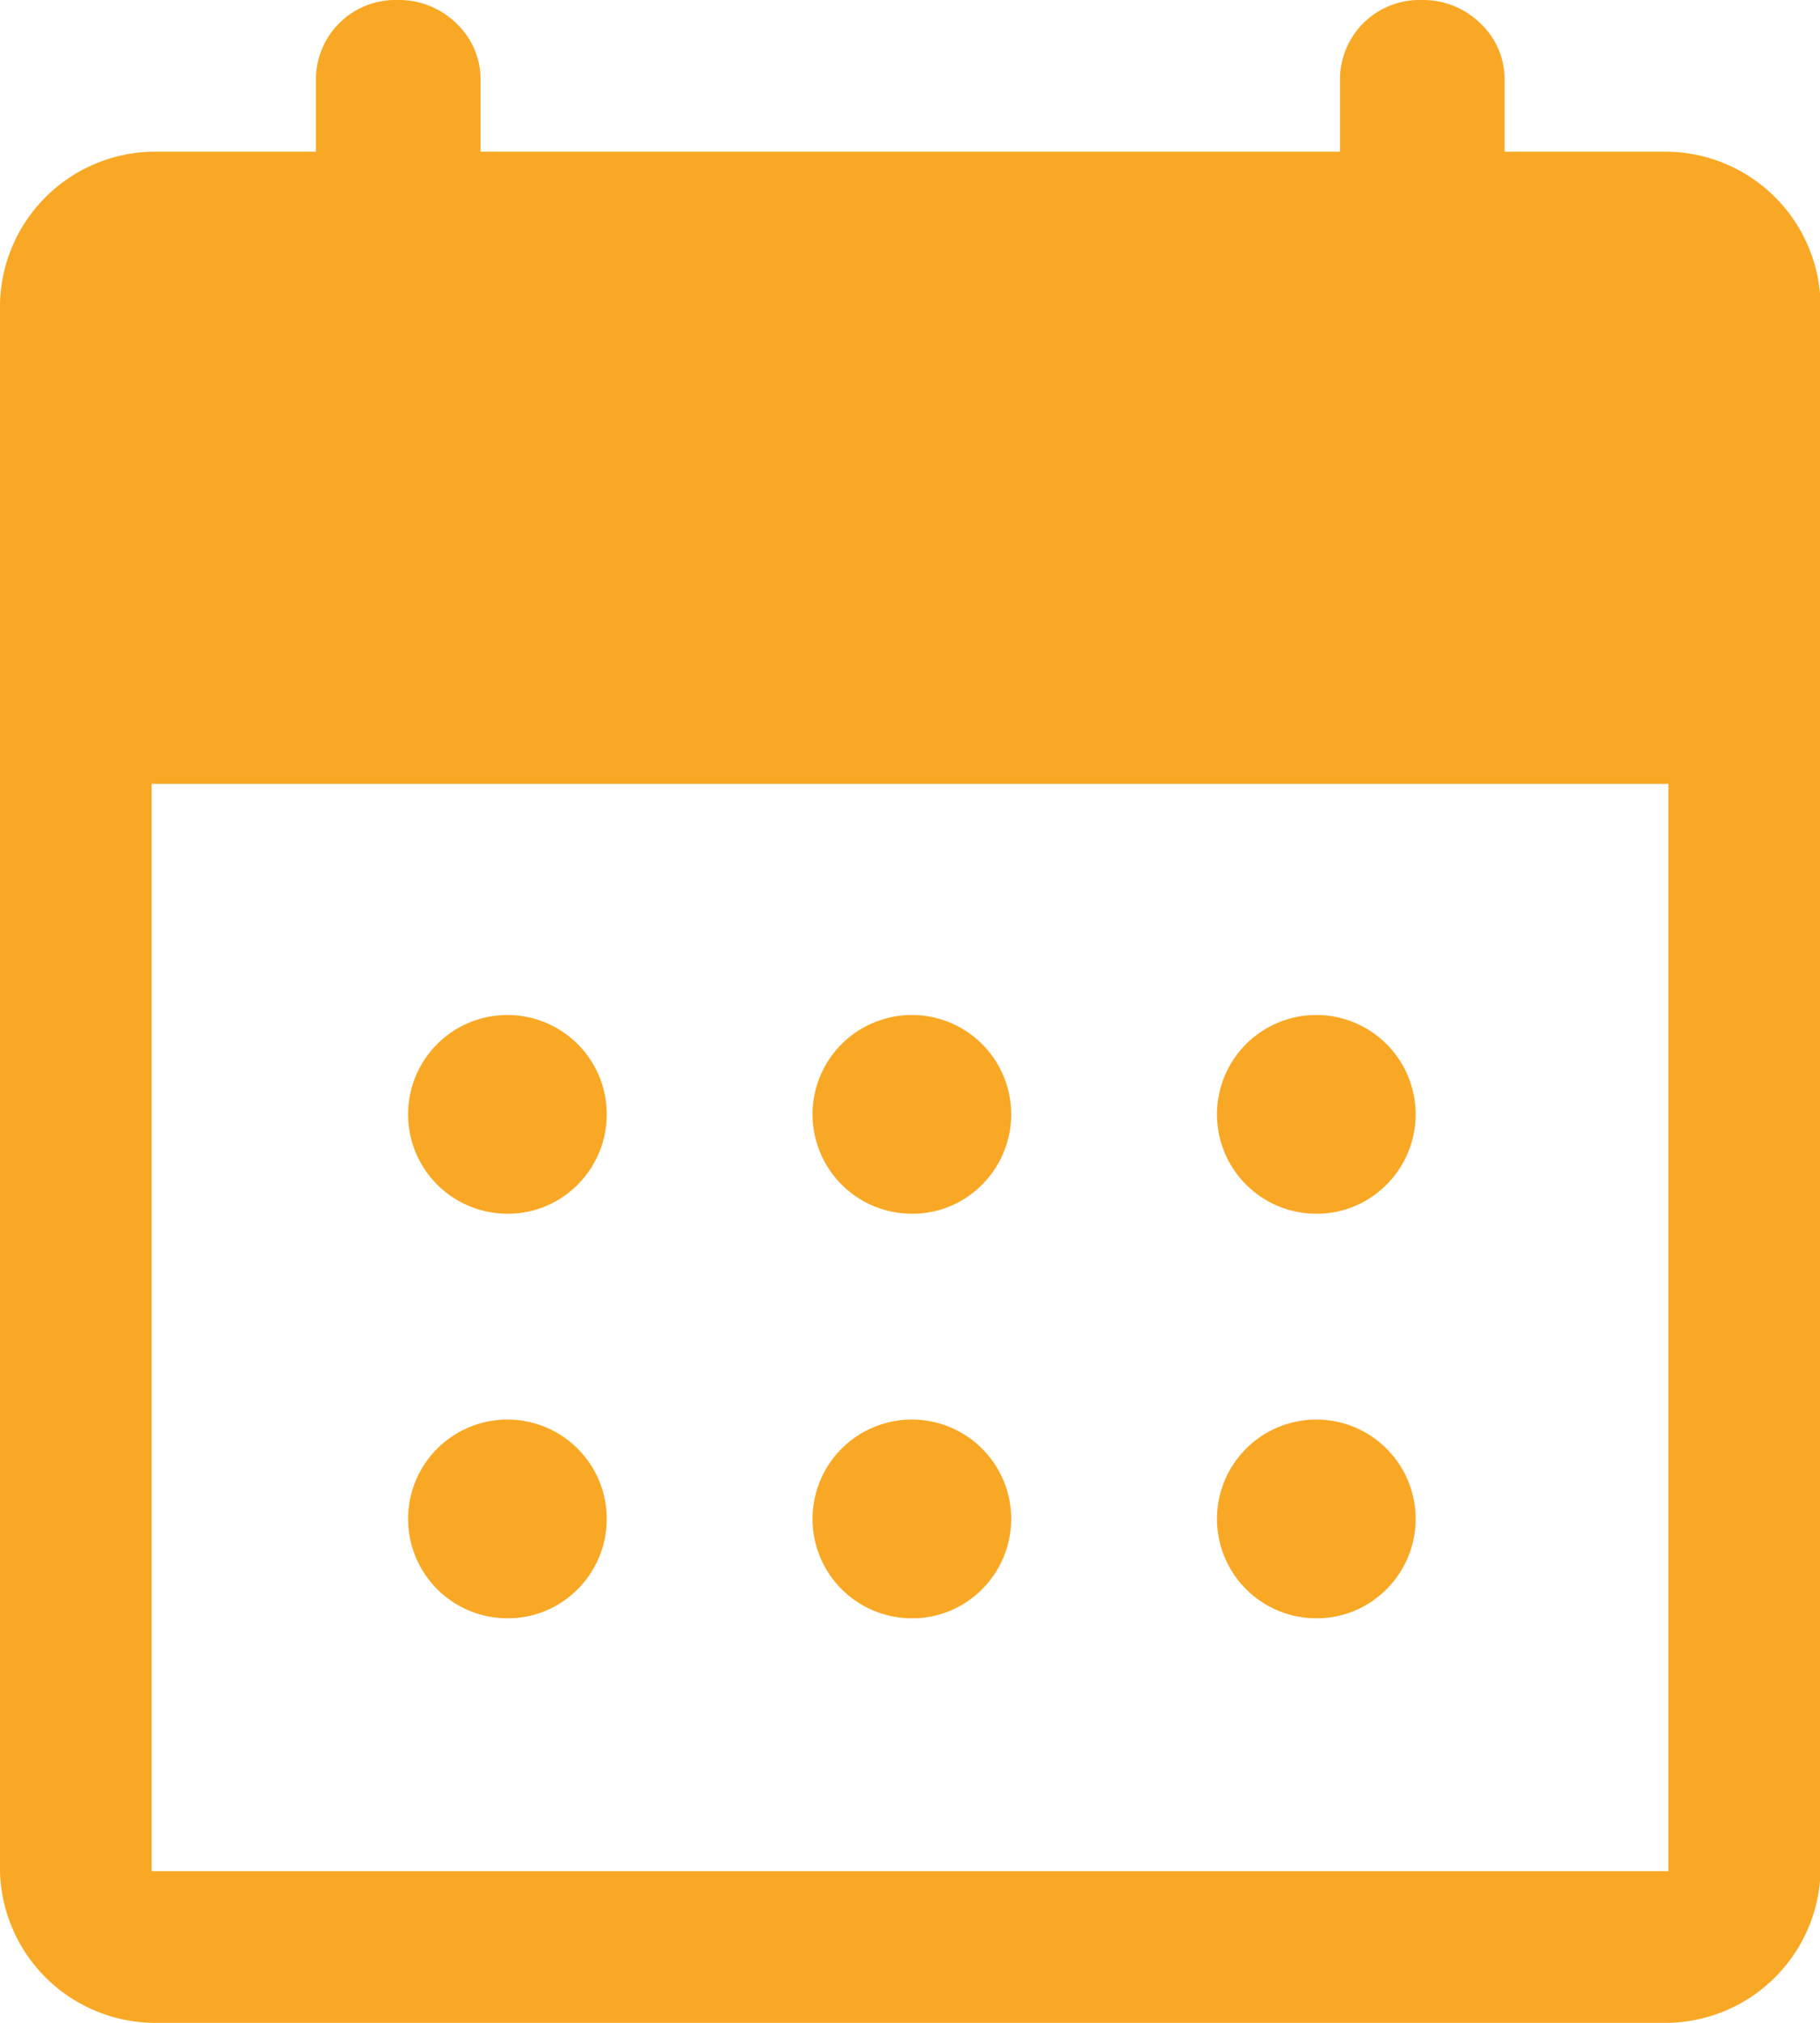 <svg xmlns="http://www.w3.org/2000/svg" width="22.5" height="25" viewBox="0 0 22.5 25">
  <path id="calendar_month_FILL1_wght400_GRAD0_opsz48" d="M131.25,191a1.228,1.228,0,1,1,.891-.359A1.209,1.209,0,0,1,131.25,191Zm-5,0a1.228,1.228,0,1,1,.891-.359A1.21,1.21,0,0,1,126.25,191Zm10,0a1.228,1.228,0,1,1,.891-.359A1.21,1.21,0,0,1,136.25,191Zm-5,5a1.228,1.228,0,1,1,.891-.359A1.209,1.209,0,0,1,131.25,196Zm-5,0a1.228,1.228,0,1,1,.891-.359A1.209,1.209,0,0,1,126.25,196Zm10,0a1.228,1.228,0,1,1,.891-.359A1.21,1.21,0,0,1,136.25,196Zm-14.375,5A1.922,1.922,0,0,1,120,199.125V179.75a1.922,1.922,0,0,1,1.875-1.875h2.031V177a.982.982,0,0,1,1-1,1.014,1.014,0,0,1,.735.288.953.953,0,0,1,.3.712v.875h10.625V177a.982.982,0,0,1,1-1,1.014,1.014,0,0,1,.735.288.953.953,0,0,1,.3.712v.875h2.031a1.922,1.922,0,0,1,1.875,1.875v19.375A1.922,1.922,0,0,1,140.625,201Zm0-1.875h18.75V185.688h-18.75Z" transform="translate(-120 -176)" fill="#f9a825"/>
</svg>
